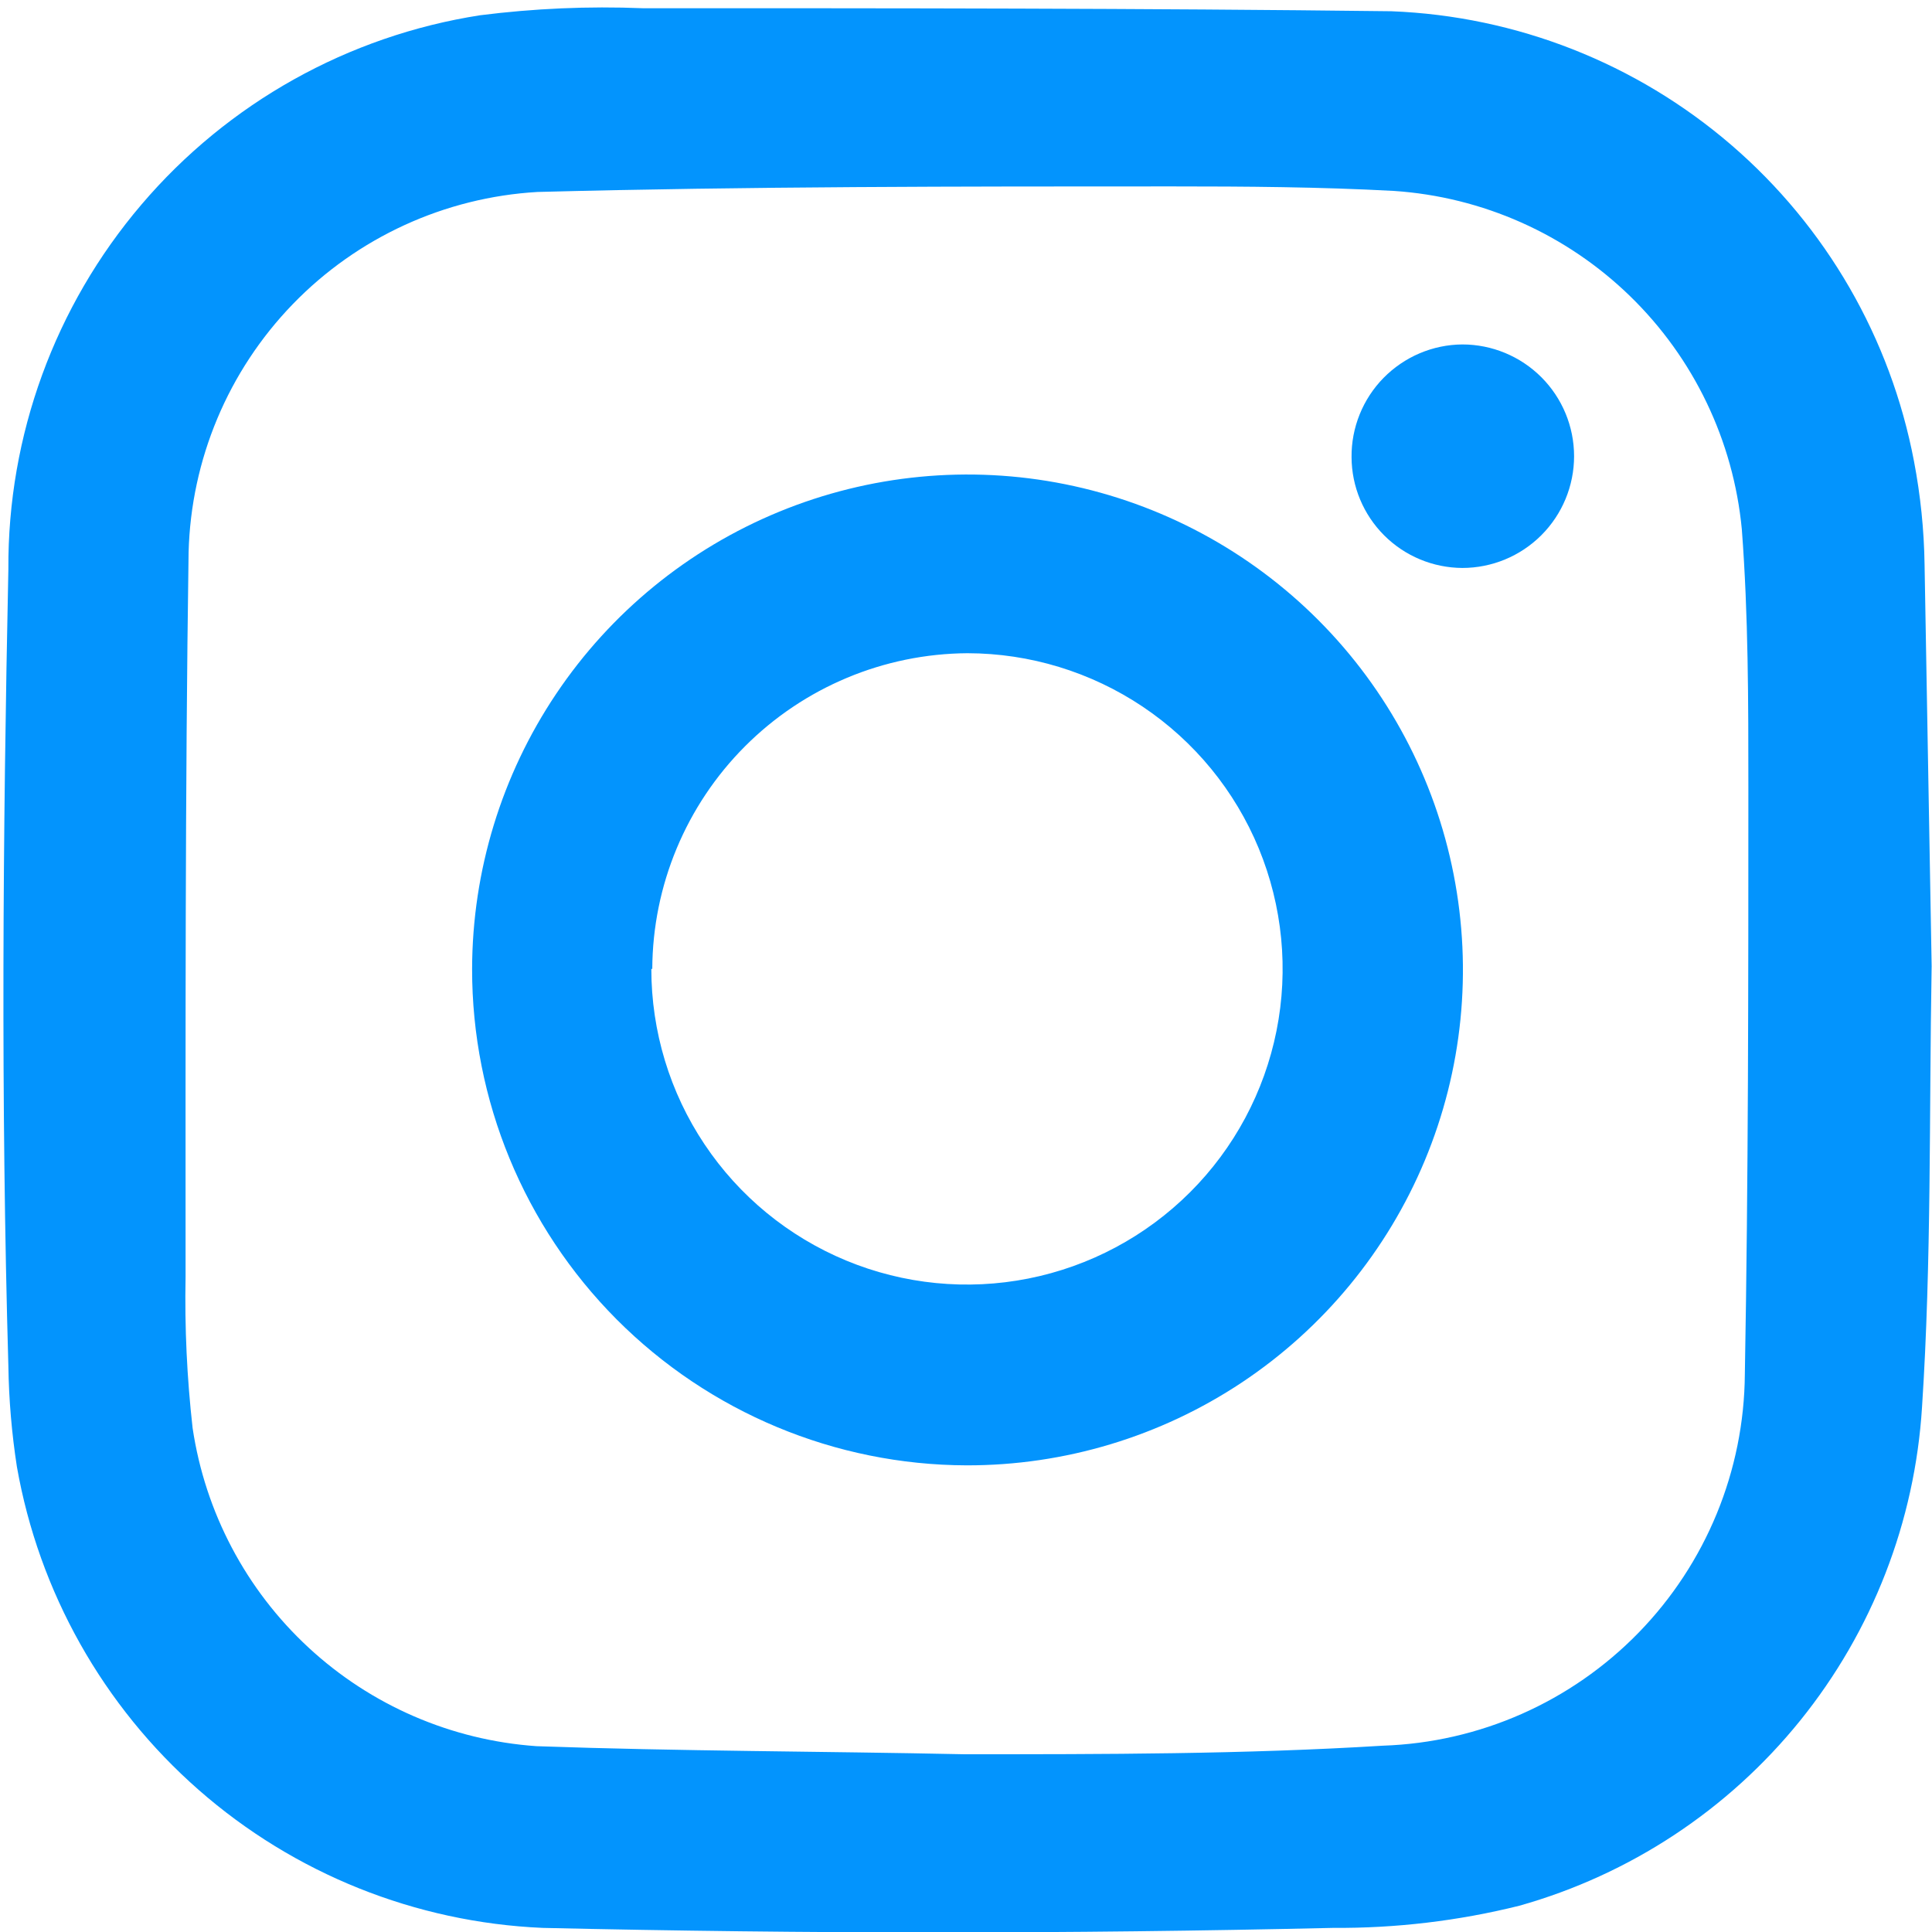 <?xml version="1.0" encoding="UTF-8" standalone="no"?>
<svg
   width="39"
   height="39"
   viewBox="0 0 39 39"
   fill="none"
   version="1.1"
   id="svg3"
   sodipodi:docname="Vector.svg"
   inkscape:version="1.3 (0e150ed6c4, 2023-07-21)"
   xmlns:inkscape="http://www.inkscape.org/namespaces/inkscape"
   xmlns:sodipodi="http://sodipodi.sourceforge.net/DTD/sodipodi-0.dtd"
   xmlns="http://www.w3.org/2000/svg"
   xmlns:svg="http://www.w3.org/2000/svg">
  <defs
     id="defs3" />
  <sodipodi:namedview
     id="namedview3"
     pagecolor="#ffffff"
     bordercolor="#000000"
     borderopacity="0.25"
     inkscape:showpageshadow="2"
     inkscape:pageopacity="0.0"
     inkscape:pagecheckerboard="0"
     inkscape:deskcolor="#d1d1d1"
     inkscape:zoom="16"
     inkscape:cx="19.21875"
     inkscape:cy="20.53125"
     inkscape:window-width="2560"
     inkscape:window-height="1001"
     inkscape:window-x="-9"
     inkscape:window-y="-9"
     inkscape:window-maximized="1"
     inkscape:current-layer="svg3" />
  <path
     d="m 9.53,19.559 c 0.004,-1.978 0.594,-3.91 1.697,-5.553 1.102,-1.642 2.667,-2.921 4.496,-3.674 1.829,-0.753 3.84,-0.947 5.779,-0.557 1.939,0.39 3.719,1.346 5.115,2.747 1.396,1.401 2.345,3.185 2.726,5.126 0.382,1.941 0.18,3.951 -0.581,5.777 -0.761,1.826 -2.046,3.385 -3.692,4.481 -1.647,1.095 -3.582,1.678 -5.559,1.674 -2.651,-0.008 -5.191,-1.068 -7.063,-2.946 C 10.577,24.755 9.527,22.211 9.53,19.559 Z m 3.618,0 c 0,1.26 0.373,2.492 1.073,3.539 0.7,1.048 1.694,1.864 2.858,2.347 1.164,0.483 2.445,0.609 3.68,0.364 1.236,-0.245 2.371,-0.851 3.263,-1.741 0.892,-0.89 1.499,-2.025 1.746,-3.26 0.247,-1.235 0.122,-2.516 -0.358,-3.681 -0.481,-1.165 -1.296,-2.16 -2.343,-2.862 -1.047,-0.701 -2.278,-1.077 -3.538,-1.079 -1.686,0.011 -3.299,0.686 -4.49,1.879 -1.191,1.193 -1.864,2.808 -1.872,4.493 z"
     fill="#0394fd"
     id="path1"
     style="stroke-width:1.016" />
  <path
     d="m 27.283,9.229 c -0.003,-0.296 0.053,-0.59 0.164,-0.865 0.111,-0.275 0.275,-0.525 0.482,-0.736 0.208,-0.211 0.455,-0.38 0.728,-0.496 0.273,-0.116 0.566,-0.177 0.862,-0.179 0.598,0 1.172,0.238 1.595,0.661 0.423,0.423 0.661,0.997 0.661,1.595 0,0.598 -0.238,1.172 -0.661,1.595 -0.423,0.423 -0.997,0.661 -1.595,0.661 -0.592,-0.003 -1.159,-0.239 -1.578,-0.658 C 27.522,10.388 27.285,9.821 27.283,9.229 Z"
     fill="#0394fd"
     id="path2"
     style="stroke-width:1.016" />
  <path
     d="m 38.992,19.547 c -0.051,2.957 0,5.905 -0.193,8.852 -0.143,2.315 -1.003,4.528 -2.459,6.332 -1.457,1.805 -3.439,3.111 -5.671,3.739 -1.23,0.306 -2.493,0.456 -3.76,0.447 -5.312,0.122 -10.631,0.122 -15.956,0 C 8.388,38.806 5.938,37.823 4.009,36.13 2.079,34.437 0.786,32.136 0.341,29.608 0.237,28.936 0.179,28.256 0.169,27.576 0.016,22.21 0.057,16.854 0.169,11.487 0.154,8.792 1.107,6.181 2.855,4.13 4.602,2.078 7.028,0.722 9.692,0.308 10.78,0.17 11.878,0.122 12.974,0.166 c 5.082,0 10.072,0 15.113,0.061 2.527,0.098 4.946,1.05 6.862,2.7 1.916,1.65 3.216,3.901 3.688,6.386 0.131,0.687 0.203,1.384 0.213,2.083 l 0.143,8.115 z m -19.523,15.865 c 2.815,0 5.641,0 8.446,-0.173 1.951,-0.065 3.8,-0.883 5.162,-2.281 1.362,-1.398 2.131,-3.268 2.145,-5.22 0.071,-3.943 0.071,-7.897 0.071,-11.84 0,-1.738 0,-3.476 -0.132,-5.214 -0.17,-1.787 -0.969,-3.455 -2.256,-4.706 -1.287,-1.251 -2.976,-2.004 -4.767,-2.124 -1.494,-0.081 -2.988,-0.091 -4.482,-0.091 -4.269,0 -8.547,0 -12.806,0.112 C 8.978,3.984 7.214,4.793 5.91,6.14 4.605,7.488 3.855,9.277 3.807,11.152 c -0.071,4.878 -0.061,9.747 -0.061,14.625 -0.02,1.018 0.028,2.037 0.142,3.049 0.253,1.701 1.078,3.265 2.341,4.433 1.262,1.168 2.885,1.87 4.601,1.99 2.876,0.102 5.763,0.102 8.639,0.163 z"
     fill="#0394fd"
     id="path3"
     sodipodi:nodetypes="ccccccsccccccccccccccccscccscccccccc"
     style="stroke-width:1.016" />
</svg>
